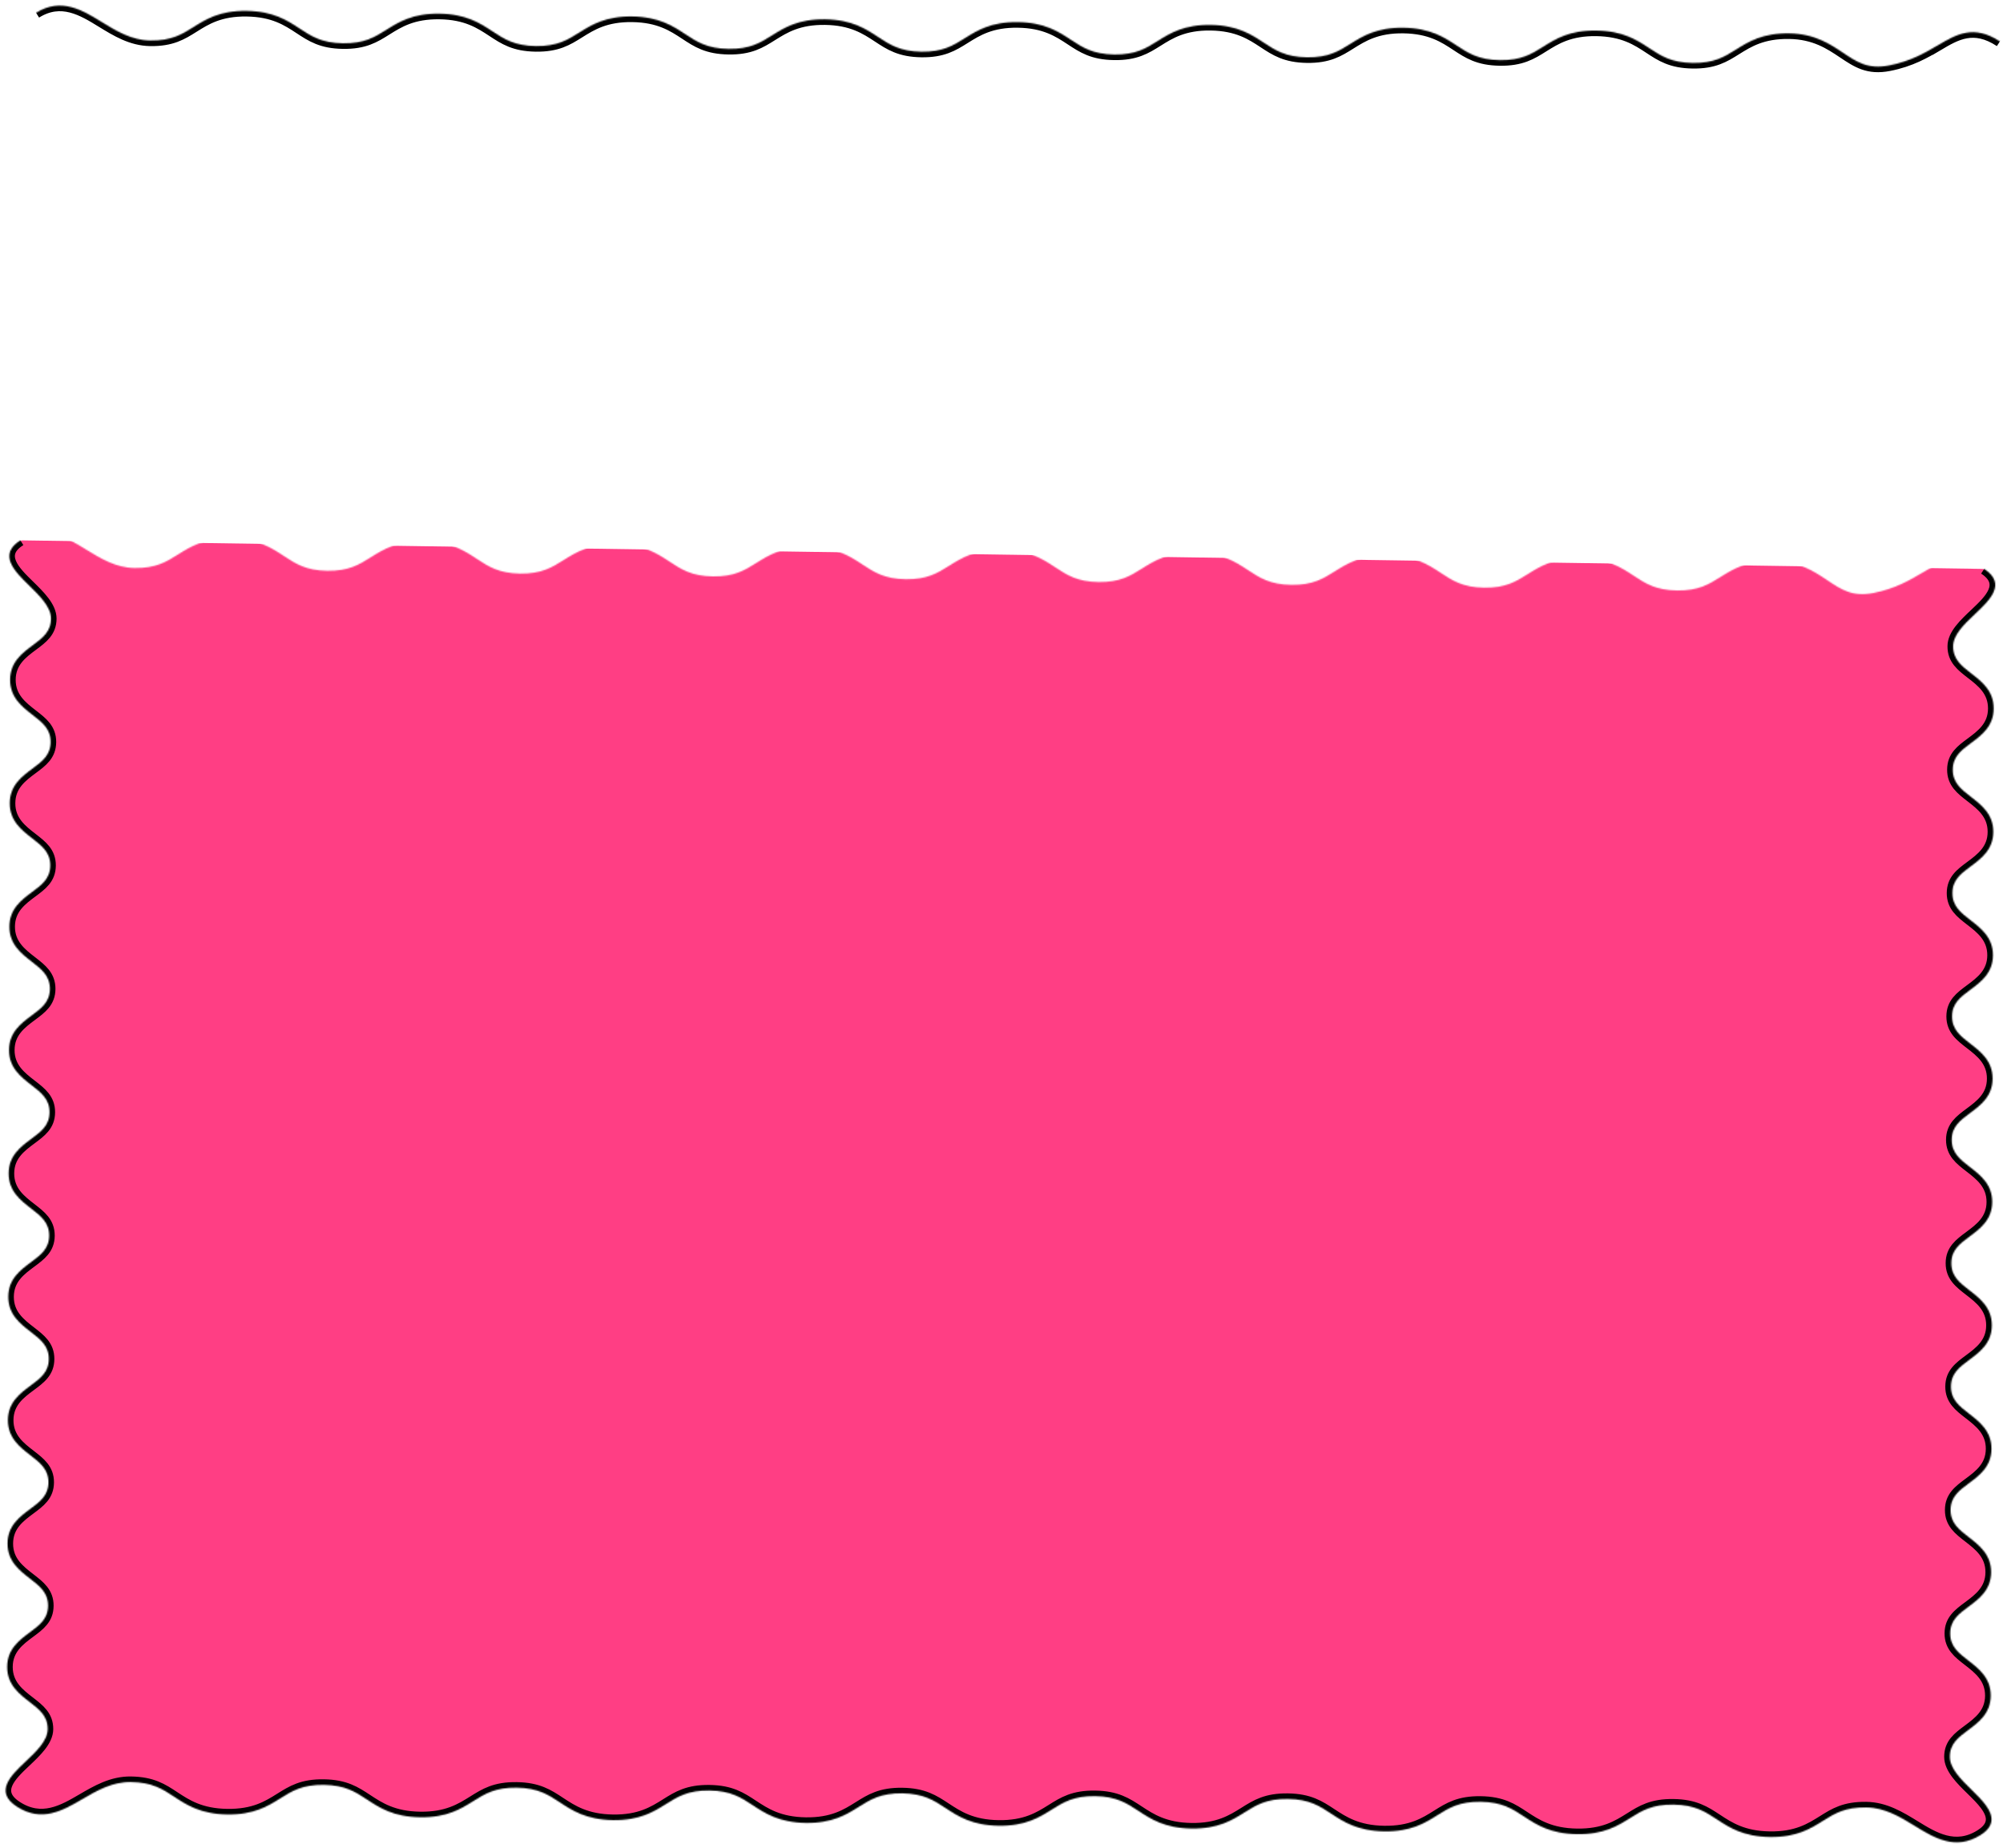 <?xml version="1.0" encoding="UTF-8"?>
<svg id="Capa_1" data-name="Capa 1" xmlns="http://www.w3.org/2000/svg" xmlns:xlink="http://www.w3.org/1999/xlink" viewBox="0 0 1573.14 1451.63">
  <defs>
    <style>
      .cls-1 {
        mask: url(#mask);
      }

      .cls-2 {
        mask: url(#mask-1);
      }

      .cls-3 {
        fill: #fff;
      }

      .cls-4 {
        fill: #ff3e84;
      }

      .cls-4, .cls-5 {
        stroke: #000;
        stroke-width: 8.78px;
      }

      .cls-5 {
        fill: none;
      }
    </style>
    <mask id="mask" x="0" y="418.8" width="1571.45" height="1032.84" maskUnits="userSpaceOnUse">
      <g id="path-1-inside-1_458_11493" data-name="path-1-inside-1 458 11493">
        <path class="cls-3" d="M1509.78,449.9c-9.98,5.9-21.29,12.57-38.41,15.92-16.44,3.21-25.14-2.61-36.14-9.98-10.46-7.01-22.33-14.92-42.27-15.23-21.03-.31-31.96,6.55-41.62,12.59-9.34,5.85-17.37,10.88-34.19,10.64-16.84-.24-24.86-5.52-34.12-11.64-9.6-6.32-20.5-13.5-41.54-13.81-21.03-.31-31.96,6.55-41.62,12.61-9.31,5.85-17.37,10.88-34.19,10.64-16.81-.24-24.86-5.52-34.12-11.64-9.6-6.32-20.5-13.5-41.54-13.81-21.03-.31-31.96,6.55-41.62,12.59-9.3,5.85-17.37,10.88-34.18,10.64-16.82-.24-24.83-5.52-34.12-11.64-9.6-6.32-20.51-13.5-41.51-13.8-21.04-.31-31.97,6.55-41.59,12.59-9.3,5.85-17.37,10.88-34.18,10.64-16.85-.24-24.83-5.52-34.12-11.64-9.6-6.32-20.5-13.5-41.51-13.8-21.04-.31-31.97,6.55-41.62,12.59-9.33,5.85-17.37,10.88-34.18,10.64-16.82-.24-24.83-5.52-34.12-11.64-9.6-6.32-20.51-13.5-41.51-13.8-21.01-.31-31.97,6.55-41.62,12.59-9.3,5.85-17.37,10.88-34.18,10.64-16.85-.24-24.83-5.52-34.12-11.64-9.6-6.32-20.5-13.5-41.51-13.8-21.04-.31-31.96,6.55-41.62,12.59-9.3,5.85-17.37,10.88-34.18,10.64-16.85-.24-24.83-5.52-34.12-11.64-9.6-6.32-20.51-13.5-41.51-13.8-21.01-.31-31.97,6.55-41.63,12.61-9.3,5.85-17.37,10.88-34.18,10.64-16.82-.24-24.83-5.52-34.12-11.64-9.6-6.32-20.5-13.5-41.51-13.8-21.04-.31-31.96,6.55-41.6,12.61-9.3,5.85-17.37,10.88-34.18,10.64-14.77-.22-26.67-7.53-38.19-14.61-14.85-9.14-31.7-19.48-51.44-7.13-17.92,11.19-4.35,24.53,6.59,35.22,8.58,8.39,17.44,17.09,17.44,26.26-.05,10.31-6.66,15.22-14.36,20.95-8.29,6.17-17.7,13.14-17.75,27.08-.05,13.94,9.31,21.18,17.59,27.6,7.65,5.93,14.28,11.03,14.23,21.34-.08,10.31-6.66,15.22-14.36,20.93-8.29,6.15-17.67,13.14-17.75,27.08-.05,13.94,9.31,21.18,17.59,27.6,7.65,5.93,14.28,11.03,14.23,21.34-.05,10.31-6.66,15.22-14.36,20.93-8.29,6.15-17.67,13.14-17.75,27.08-.05,13.94,9.31,21.18,17.59,27.6,7.65,5.93,14.24,11.03,14.23,21.34-.05,10.31-6.66,15.22-14.36,20.93-8.29,6.15-17.68,13.18-17.75,27.08-.05,13.94,9.31,21.18,17.59,27.57,7.65,5.93,14.28,11.03,14.23,21.34-.05,10.33-6.66,15.22-14.36,20.93-8.29,6.15-17.7,13.14-17.75,27.08-.05,13.94,9.31,21.18,17.59,27.57,7.65,5.93,14.28,11.03,14.23,21.34-.05,10.31-6.66,15.22-14.36,20.93-8.29,6.15-17.7,13.14-17.75,27.08-.05,13.94,9.31,21.18,17.59,27.57,7.65,5.93,14.28,11.03,14.23,21.34-.02,10.31-6.66,15.22-14.36,20.92-8.29,6.15-17.67,13.14-17.75,27.08-.05,13.94,9.31,21.18,17.59,27.57,7.65,5.93,14.28,11.03,14.23,21.34-.04,10.29-6.66,15.22-14.36,20.93-8.29,6.15-17.7,13.14-17.75,27.08-.05,13.94,9.31,21.18,17.59,27.57,7.65,5.93,14.28,11.03,14.23,21.34-.05,10.31-6.66,15.22-14.36,20.92-8.29,6.15-17.7,13.16-17.75,27.08-.05,13.94,9.31,21.18,17.59,27.57,7.65,5.93,14.28,11.03,14.23,21.34-.06,9.15-8.96,17.58-17.6,25.74-10.99,10.4-24.69,23.31-6.83,35.02,19.7,12.91,36.61,3.05,51.51-5.66,11.56-6.75,23.48-13.71,38.28-13.51,16.85.24,24.86,5.52,34.12,11.64,9.6,6.32,20.5,13.5,41.54,13.81,21.04.31,31.96-6.55,41.62-12.59,9.33-5.85,17.37-10.88,34.21-10.64,16.85.24,24.83,5.52,34.12,11.64,9.6,6.32,20.5,13.5,41.54,13.8,21.04.31,31.96-6.55,41.62-12.58,9.33-5.85,17.37-10.88,34.18-10.64,16.85.24,24.86,5.52,34.12,11.64,9.6,6.32,20.51,13.5,41.54,13.81s31.96-6.55,41.62-12.59c9.3-5.85,17.37-10.88,34.18-10.64,16.82.24,24.83,5.52,34.12,11.64,9.6,6.32,20.51,13.5,41.51,13.8,21.03.31,31.96-6.55,41.59-12.59,9.3-5.85,17.37-10.87,34.18-10.64,16.82.24,24.83,5.52,34.12,11.64,9.6,6.32,20.51,13.5,41.54,13.81,21.04.3,31.97-6.56,41.62-12.59,9.3-5.85,17.37-10.88,34.18-10.64,16.82.24,24.83,5.52,34.12,11.63,9.6,6.32,20.51,13.5,41.51,13.81,21.03.31,31.96-6.55,41.62-12.59,9.3-5.85,17.37-10.88,34.18-10.64,16.85.24,24.83,5.52,34.12,11.64,9.61,6.32,20.51,13.49,41.51,13.8,21.04.31,31.97-6.55,41.59-12.59,9.31-5.85,17.37-10.88,34.19-10.64,16.85.24,24.83,5.52,34.12,11.64,9.6,6.32,20.5,13.49,41.51,13.8,21.03.31,31.96-6.55,41.62-12.59,9.31-5.85,17.37-10.87,34.19-10.63,16.81.24,24.83,5.52,34.12,11.63,9.6,6.32,20.5,13.5,41.51,13.81,21.03.3,31.96-6.56,41.59-12.59,9.3-5.86,17.37-10.88,34.18-10.64,14.77.21,26.67,7.53,38.19,14.6,14.85,9.14,31.7,19.49,51.45,7.14,5.78-3.62,8.29-7.46,8.65-11.37.77-8.16-7.87-16.63-15.24-23.88-8.59-8.4-17.45-17.09-17.45-26.26.02-10.29,6.67-15.22,14.37-20.95,8.29-6.17,17.7-13.16,17.75-27.08.05-13.94-9.32-21.18-17.59-27.6-7.65-5.93-14.28-11.03-14.23-21.34.04-10.31,6.66-15.22,14.36-20.93,8.29-6.17,17.7-13.16,17.75-27.08.05-13.94-9.32-21.18-17.59-27.6-7.65-5.93-14.28-11.03-14.23-21.34.04-10.31,6.66-15.22,14.36-20.93,8.29-6.15,17.7-13.16,17.75-27.08.05-13.94-9.32-21.18-17.59-27.6-7.65-5.93-14.28-11.03-14.23-21.34.04-10.29,6.66-15.22,14.36-20.93,8.29-6.15,17.73-13.16,17.75-27.08.05-13.94-9.31-21.18-17.59-27.57-7.65-5.93-14.25-11.03-14.23-21.34.01-10.29,6.66-15.22,14.36-20.93,8.29-6.15,17.7-13.14,17.75-27.08.05-13.94-9.32-21.18-17.6-27.57-7.65-5.93-14.24-11.03-14.22-21.34.04-10.29,6.66-15.22,14.35-20.93,8.3-6.15,17.74-13.16,17.76-27.08.05-13.94-9.32-21.18-17.6-27.57-7.65-5.93-14.24-11.03-14.23-21.34.02-10.29,6.66-15.22,14.36-20.92,8.29-6.15,17.71-13.16,17.76-27.08.05-13.94-9.32-21.18-17.6-27.57-7.65-5.93-14.27-11.03-14.23-21.34.05-10.33,6.66-15.22,14.36-20.93,8.29-6.15,17.71-13.18,17.75-27.08.05-13.94-9.31-21.18-17.59-27.57-7.65-5.93-14.28-11.03-14.23-21.34.05-10.33,6.66-15.22,14.36-20.93,8.29-6.15,17.7-13.14,17.75-27.08.05-13.94-9.31-21.18-17.59-27.57-7.65-5.94-14.28-11.03-14.23-21.34-.03-9.17,8.96-17.58,17.6-25.74,10.98-10.39,24.68-23.31,6.83-35.02-20.63-13.53-34.24-5.5-48.66,3.02v-.05Z"/>
      </g>
    </mask>
    <mask id="mask-1" x="16.69" y="0" width="1562.66" height="1032.84" maskUnits="userSpaceOnUse">
      <g id="path-1-inside-1_458_11493-2" data-name="path-1-inside-1 458 11493">
        <path class="cls-3" d="M1522.07,35.5c-9.98,5.9-21.29,12.57-38.41,15.92-16.44,3.21-25.14-2.61-36.14-9.98-10.46-7.01-22.33-14.92-42.27-15.23-21.03-.31-31.96,6.55-41.62,12.59-9.34,5.85-17.37,10.88-34.19,10.64-16.84-.24-24.86-5.52-34.12-11.64-9.6-6.32-20.5-13.5-41.54-13.81-21.03-.31-31.96,6.55-41.62,12.61-9.31,5.85-17.37,10.88-34.19,10.64-16.81-.24-24.86-5.52-34.12-11.64-9.6-6.32-20.5-13.5-41.54-13.81-21.03-.31-31.96,6.55-41.62,12.59-9.3,5.85-17.37,10.88-34.18,10.64-16.82-.24-24.83-5.52-34.12-11.64-9.6-6.32-20.51-13.5-41.51-13.8-21.04-.31-31.97,6.55-41.59,12.59-9.3,5.85-17.37,10.88-34.18,10.64-16.85-.24-24.83-5.52-34.12-11.64-9.6-6.32-20.5-13.5-41.51-13.8-21.04-.31-31.97,6.55-41.62,12.59-9.33,5.85-17.37,10.88-34.18,10.64-16.82-.24-24.83-5.52-34.12-11.64-9.6-6.32-20.51-13.5-41.51-13.8-21.01-.31-31.97,6.55-41.62,12.59-9.3,5.85-17.37,10.88-34.18,10.64-16.85-.24-24.83-5.52-34.12-11.64-9.6-6.32-20.5-13.5-41.51-13.8-21.04-.31-31.96,6.55-41.62,12.59-9.3,5.85-17.37,10.88-34.18,10.64-16.85-.24-24.83-5.52-34.12-11.64-9.6-6.32-20.51-13.5-41.51-13.8-21.01-.31-31.97,6.55-41.63,12.61-9.3,5.85-17.37,10.88-34.18,10.64-16.82-.24-24.83-5.52-34.12-11.64-9.6-6.32-20.5-13.5-41.51-13.8-21.04-.31-31.96,6.55-41.6,12.61-9.3,5.85-17.37,10.88-34.18,10.64-14.77-.22-26.67-7.53-38.19-14.61-14.85-9.14-31.7-19.48-51.44-7.13-17.92,11.19-4.35,24.53,6.59,35.22,8.58,8.39,17.44,17.09,17.44,26.26-.05,10.31-6.66,15.22-14.36,20.95-8.29,6.17-17.7,13.14-17.75,27.08-.05,13.94,9.31,21.18,17.59,27.6,7.65,5.93,14.28,11.03,14.23,21.34-.08,10.31-6.66,15.22-14.36,20.93-8.29,6.15-17.67,13.14-17.75,27.08-.05,13.94,9.31,21.18,17.59,27.6,7.65,5.93,14.28,11.03,14.23,21.34-.05,10.31-6.66,15.22-14.36,20.93-8.29,6.15-17.67,13.14-17.75,27.08-.05,13.94,9.31,21.18,17.59,27.6,7.65,5.93,14.24,11.03,14.23,21.34-.05,10.31-6.66,15.22-14.36,20.93-8.29,6.15-17.68,13.18-17.75,27.08-.05,13.94,9.31,21.18,17.59,27.57,7.65,5.93,14.28,11.03,14.23,21.34-.05,10.33-6.66,15.22-14.36,20.93-8.29,6.15-17.7,13.14-17.75,27.08-.05,13.94,9.31,21.18,17.59,27.57,7.65,5.93,14.28,11.03,14.23,21.34-.05,10.31-6.66,15.22-14.36,20.93-8.29,6.15-17.7,13.14-17.75,27.08-.05,13.94,9.31,21.18,17.59,27.57,7.65,5.93,14.28,11.03,14.23,21.34-.02,10.31-6.66,15.22-14.36,20.92-8.29,6.15-17.67,13.14-17.75,27.08-.05,13.94,9.31,21.18,17.59,27.57,7.65,5.93,14.28,11.03,14.23,21.34-.04,10.29-6.66,15.22-14.36,20.93-8.29,6.15-17.7,13.14-17.75,27.08-.05,13.94,9.31,21.18,17.59,27.57,7.65,5.93,14.28,11.03,14.23,21.34-.05,10.31-6.66,15.22-14.36,20.92-8.29,6.15-17.7,13.16-17.75,27.08-.05,13.94,9.31,21.18,17.59,27.57,7.65,5.93,14.28,11.03,14.23,21.34-.06,9.15-8.96,17.58-17.6,25.74-10.99,10.4-24.69,23.31-6.83,35.02,19.7,12.91,36.61,3.05,51.51-5.66,11.56-6.75,23.48-13.71,38.28-13.51,16.85.24,24.86,5.52,34.12,11.64,9.6,6.32,20.5,13.5,41.54,13.81,21.04.31,31.96-6.55,41.62-12.59,9.33-5.85,17.37-10.88,34.21-10.64,16.85.24,24.83,5.52,34.12,11.64,9.6,6.32,20.5,13.5,41.54,13.8,21.04.31,31.96-6.55,41.62-12.58,9.33-5.85,17.37-10.88,34.18-10.64,16.85.24,24.86,5.52,34.12,11.64,9.6,6.32,20.51,13.5,41.54,13.81s31.96-6.55,41.62-12.59c9.3-5.85,17.37-10.88,34.18-10.64,16.82.24,24.83,5.52,34.12,11.64,9.6,6.32,20.51,13.5,41.51,13.8,21.03.31,31.96-6.55,41.59-12.59,9.3-5.85,17.37-10.87,34.18-10.64,16.82.24,24.83,5.52,34.12,11.64,9.6,6.32,20.51,13.5,41.54,13.81,21.04.3,31.97-6.56,41.62-12.59,9.3-5.85,17.37-10.88,34.18-10.64,16.82.24,24.83,5.52,34.12,11.63,9.6,6.32,20.51,13.5,41.51,13.81,21.03.31,31.96-6.55,41.62-12.59,9.3-5.85,17.37-10.88,34.18-10.64,16.85.24,24.83,5.52,34.12,11.64,9.61,6.32,20.51,13.49,41.51,13.8,21.04.31,31.97-6.55,41.59-12.59,9.31-5.85,17.37-10.88,34.19-10.64,16.85.24,24.83,5.52,34.12,11.64,9.6,6.32,20.5,13.49,41.51,13.8,21.03.31,31.96-6.55,41.62-12.59,9.31-5.85,17.37-10.87,34.19-10.63,16.81.24,24.83,5.52,34.12,11.63,9.6,6.32,20.5,13.5,41.51,13.81,21.03.3,31.96-6.56,41.59-12.59,9.3-5.86,17.37-10.88,34.18-10.64,14.77.21,26.67,7.53,38.19,14.6,14.85,9.14,31.7,19.49,51.45,7.14,5.78-3.62,8.29-7.46,8.65-11.37.77-8.16-7.87-16.63-15.24-23.88-8.59-8.4-17.45-17.09-17.45-26.26.02-10.29,6.67-15.22,14.37-20.95,8.29-6.17,17.7-13.16,17.75-27.08.05-13.94-9.32-21.18-17.59-27.6-7.65-5.93-14.28-11.03-14.23-21.34.04-10.31,6.66-15.22,14.36-20.93,8.29-6.17,17.7-13.16,17.75-27.08.05-13.94-9.32-21.18-17.59-27.6-7.65-5.93-14.28-11.03-14.23-21.34.04-10.31,6.66-15.22,14.36-20.93,8.29-6.15,17.7-13.16,17.75-27.08.05-13.94-9.32-21.18-17.59-27.6-7.65-5.93-14.28-11.03-14.23-21.34.04-10.29,6.66-15.22,14.36-20.93,8.29-6.15,17.73-13.16,17.75-27.08.05-13.94-9.31-21.18-17.59-27.57-7.65-5.93-14.25-11.03-14.23-21.34.01-10.29,6.66-15.22,14.36-20.93,8.29-6.15,17.7-13.14,17.75-27.08.05-13.94-9.32-21.18-17.6-27.57-7.65-5.93-14.24-11.03-14.22-21.34.04-10.29,6.66-15.22,14.35-20.93,8.3-6.15,17.74-13.16,17.76-27.08.05-13.94-9.32-21.18-17.6-27.57-7.65-5.93-14.24-11.03-14.23-21.34.02-10.29,6.66-15.22,14.36-20.92,8.29-6.15,17.71-13.16,17.76-27.08.05-13.94-9.32-21.18-17.6-27.57-7.65-5.93-14.27-11.03-14.23-21.34.05-10.33,6.66-15.22,14.36-20.93,8.29-6.15,17.71-13.18,17.75-27.08.05-13.94-9.31-21.18-17.59-27.57-7.65-5.93-14.28-11.03-14.23-21.34.05-10.33,6.66-15.22,14.36-20.93,8.29-6.15,17.7-13.14,17.75-27.08.05-13.94-9.31-21.18-17.59-27.57-7.65-5.94-14.28-11.03-14.23-21.34-.03-9.17,8.96-17.58,17.6-25.74,10.98-10.39,24.68-23.31,6.83-35.02-20.63-13.53-34.24-5.5-48.66,3.02v-.05Z"/>
      </g>
    </mask>
  </defs>
  <g class="cls-1">
    <path class="cls-4" d="M16.01,424.47c-17.92,11.19-4.35,24.53,6.59,35.22,8.58,8.39,17.44,17.09,17.44,26.26-.05,10.31-6.66,15.22-14.36,20.95-8.29,6.17-17.7,13.14-17.75,27.08-.05,13.94,9.31,21.18,17.59,27.6,7.65,5.93,14.28,11.03,14.23,21.34-.08,10.31-6.66,15.22-14.36,20.92-8.29,6.15-17.67,13.14-17.75,27.08-.05,13.94,9.31,21.18,17.59,27.6,7.65,5.93,14.28,11.03,14.23,21.34-.05,10.31-6.66,15.22-14.36,20.93-8.29,6.15-17.67,13.14-17.75,27.08-.05,13.94,9.31,21.18,17.59,27.6,7.65,5.93,14.24,11.03,14.23,21.34-.05,10.31-6.66,15.22-14.36,20.93-8.29,6.15-17.68,13.18-17.75,27.08-.05,13.94,9.31,21.18,17.59,27.57,7.65,5.93,14.28,11.03,14.23,21.34-.05,10.33-6.66,15.22-14.36,20.93-8.29,6.15-17.7,13.14-17.75,27.08-.05,13.94,9.31,21.18,17.59,27.57,7.65,5.93,14.28,11.03,14.23,21.34-.05,10.31-6.66,15.22-14.36,20.93-8.29,6.15-17.7,13.14-17.75,27.08-.05,13.94,9.31,21.18,17.59,27.57,7.65,5.93,14.28,11.03,14.23,21.34-.02,10.31-6.66,15.22-14.36,20.92-8.29,6.15-17.67,13.14-17.75,27.08-.05,13.94,9.31,21.18,17.59,27.57,7.65,5.93,14.28,11.03,14.23,21.34-.04,10.29-6.66,15.22-14.36,20.93-8.29,6.15-17.7,13.14-17.75,27.08-.05,13.94,9.31,21.18,17.59,27.57,7.65,5.93,14.28,11.03,14.23,21.34-.05,10.31-6.66,15.22-14.36,20.92-8.29,6.15-17.7,13.16-17.75,27.08-.05,13.94,9.31,21.18,17.59,27.57,7.65,5.93,14.28,11.03,14.23,21.34-.06,9.15-8.96,17.58-17.6,25.74-10.99,10.4-24.69,23.31-6.83,35.02,19.7,12.91,36.61,3.05,51.51-5.66,11.56-6.75,23.48-13.71,38.28-13.51,16.85.24,24.86,5.52,34.12,11.64,9.6,6.32,20.5,13.5,41.54,13.81,21.04.31,31.96-6.55,41.62-12.59,9.33-5.85,17.37-10.88,34.21-10.64,16.85.24,24.83,5.52,34.12,11.64,9.6,6.32,20.5,13.5,41.54,13.8,21.04.31,31.96-6.55,41.62-12.58,9.33-5.85,17.37-10.88,34.18-10.64,16.85.24,24.86,5.52,34.12,11.64,9.6,6.32,20.51,13.5,41.54,13.81s31.96-6.55,41.62-12.59c9.3-5.85,17.37-10.88,34.18-10.64,16.82.24,24.83,5.52,34.12,11.64,9.6,6.32,20.51,13.5,41.51,13.8,21.03.31,31.96-6.55,41.59-12.59,9.3-5.85,17.37-10.87,34.18-10.64,16.82.24,24.83,5.52,34.12,11.64,9.6,6.32,20.51,13.5,41.54,13.81,21.04.3,31.97-6.56,41.62-12.59,9.3-5.85,17.37-10.88,34.18-10.64,16.82.24,24.83,5.52,34.12,11.63,9.6,6.32,20.51,13.5,41.51,13.81,21.03.31,31.96-6.55,41.62-12.59,9.3-5.85,17.37-10.88,34.18-10.64,16.85.24,24.83,5.52,34.12,11.64,9.61,6.32,20.51,13.49,41.51,13.8,21.04.31,31.97-6.55,41.59-12.59,9.31-5.85,17.37-10.88,34.19-10.64,16.85.24,24.83,5.52,34.12,11.64,9.6,6.32,20.5,13.49,41.51,13.8,21.03.31,31.96-6.55,41.62-12.59,9.31-5.85,17.37-10.87,34.19-10.63,16.81.24,24.83,5.52,34.12,11.63,9.6,6.32,20.5,13.5,41.51,13.81,21.03.3,31.96-6.56,41.59-12.59,9.3-5.86,17.37-10.88,34.18-10.64,14.77.21,26.67,7.53,38.19,14.6,14.85,9.14,31.7,19.49,51.45,7.14,5.78-3.62,8.29-7.46,8.65-11.37.77-8.16-7.87-16.63-15.24-23.88-8.59-8.4-17.45-17.09-17.45-26.26.02-10.29,6.67-15.22,14.37-20.95,8.29-6.17,17.7-13.16,17.75-27.08.05-13.94-9.32-21.18-17.59-27.6-7.65-5.93-14.28-11.03-14.23-21.34.04-10.31,6.66-15.22,14.36-20.93,8.29-6.17,17.7-13.16,17.75-27.08.05-13.94-9.32-21.18-17.59-27.6-7.65-5.93-14.28-11.03-14.23-21.34.04-10.31,6.66-15.22,14.36-20.93,8.29-6.15,17.7-13.16,17.75-27.08.05-13.94-9.32-21.18-17.59-27.6-7.65-5.93-14.28-11.03-14.23-21.34.04-10.29,6.66-15.22,14.36-20.93,8.29-6.15,17.73-13.16,17.75-27.08.05-13.94-9.31-21.18-17.59-27.57-7.65-5.93-14.25-11.03-14.23-21.34.01-10.29,6.66-15.22,14.36-20.93,8.29-6.15,17.7-13.14,17.75-27.08.05-13.94-9.32-21.18-17.6-27.57-7.65-5.93-14.24-11.03-14.22-21.34.04-10.29,6.66-15.22,14.35-20.93,8.3-6.15,17.74-13.16,17.76-27.08.05-13.94-9.32-21.18-17.6-27.57-7.65-5.93-14.24-11.03-14.23-21.34.02-10.29,6.66-15.22,14.36-20.92,8.29-6.15,17.71-13.16,17.76-27.08.05-13.94-9.32-21.18-17.6-27.57-7.65-5.93-14.27-11.03-14.23-21.34.05-10.33,6.66-15.22,14.36-20.93,8.29-6.15,17.71-13.18,17.75-27.08.05-13.94-9.31-21.18-17.59-27.57-7.65-5.93-14.28-11.03-14.23-21.34.05-10.33,6.66-15.22,14.36-20.92,8.29-6.15,17.7-13.14,17.75-27.08.05-13.94-9.31-21.18-17.59-27.57-7.65-5.93-14.28-11.03-14.23-21.34-.03-9.17,8.96-17.58,17.6-25.74,10.98-10.39,24.68-23.31,6.83-35.02"/>
  </g>
  <g class="cls-2">
    <path class="cls-5" d="M1570.73,32.53c-20.63-13.53-34.24-5.5-48.66,3.02v-.05c-9.98,5.9-21.29,12.57-38.41,15.92-16.44,3.21-25.14-2.61-36.14-9.98-10.46-7.01-22.33-14.92-42.27-15.23-21.03-.31-31.96,6.55-41.62,12.59-9.34,5.85-17.37,10.88-34.19,10.64-16.84-.24-24.86-5.52-34.12-11.64-9.6-6.32-20.5-13.5-41.54-13.81-21.03-.31-31.96,6.55-41.62,12.61-9.31,5.85-17.37,10.88-34.19,10.64-16.81-.24-24.86-5.52-34.12-11.64-9.6-6.32-20.5-13.5-41.54-13.81-21.03-.31-31.96,6.55-41.62,12.59-9.3,5.85-17.37,10.88-34.18,10.64-16.82-.24-24.83-5.52-34.12-11.64-9.6-6.32-20.51-13.5-41.51-13.8-21.04-.31-31.97,6.55-41.59,12.59-9.3,5.85-17.37,10.88-34.18,10.64-16.85-.24-24.83-5.52-34.12-11.64-9.6-6.32-20.5-13.5-41.51-13.8-21.04-.31-31.97,6.55-41.62,12.59-9.33,5.85-17.37,10.88-34.18,10.64-16.82-.24-24.83-5.52-34.12-11.64-9.6-6.32-20.51-13.5-41.51-13.8-21.01-.31-31.97,6.55-41.62,12.59-9.3,5.85-17.37,10.88-34.18,10.64-16.85-.24-24.83-5.52-34.12-11.64-9.6-6.32-20.5-13.5-41.51-13.8-21.04-.31-31.96,6.55-41.62,12.59-9.3,5.85-17.37,10.88-34.18,10.64-16.85-.24-24.83-5.52-34.12-11.64-9.6-6.32-20.51-13.5-41.51-13.8-21.01-.31-31.97,6.55-41.63,12.61-9.3,5.85-17.37,10.88-34.18,10.64-16.82-.24-24.83-5.52-34.12-11.64-9.6-6.32-20.5-13.5-41.51-13.8-21.04-.31-31.96,6.55-41.6,12.61-9.3,5.85-17.37,10.88-34.18,10.64-14.77-.22-26.67-7.53-38.19-14.61-14.85-9.14-31.7-19.48-51.44-7.13"/>
  </g>
</svg>